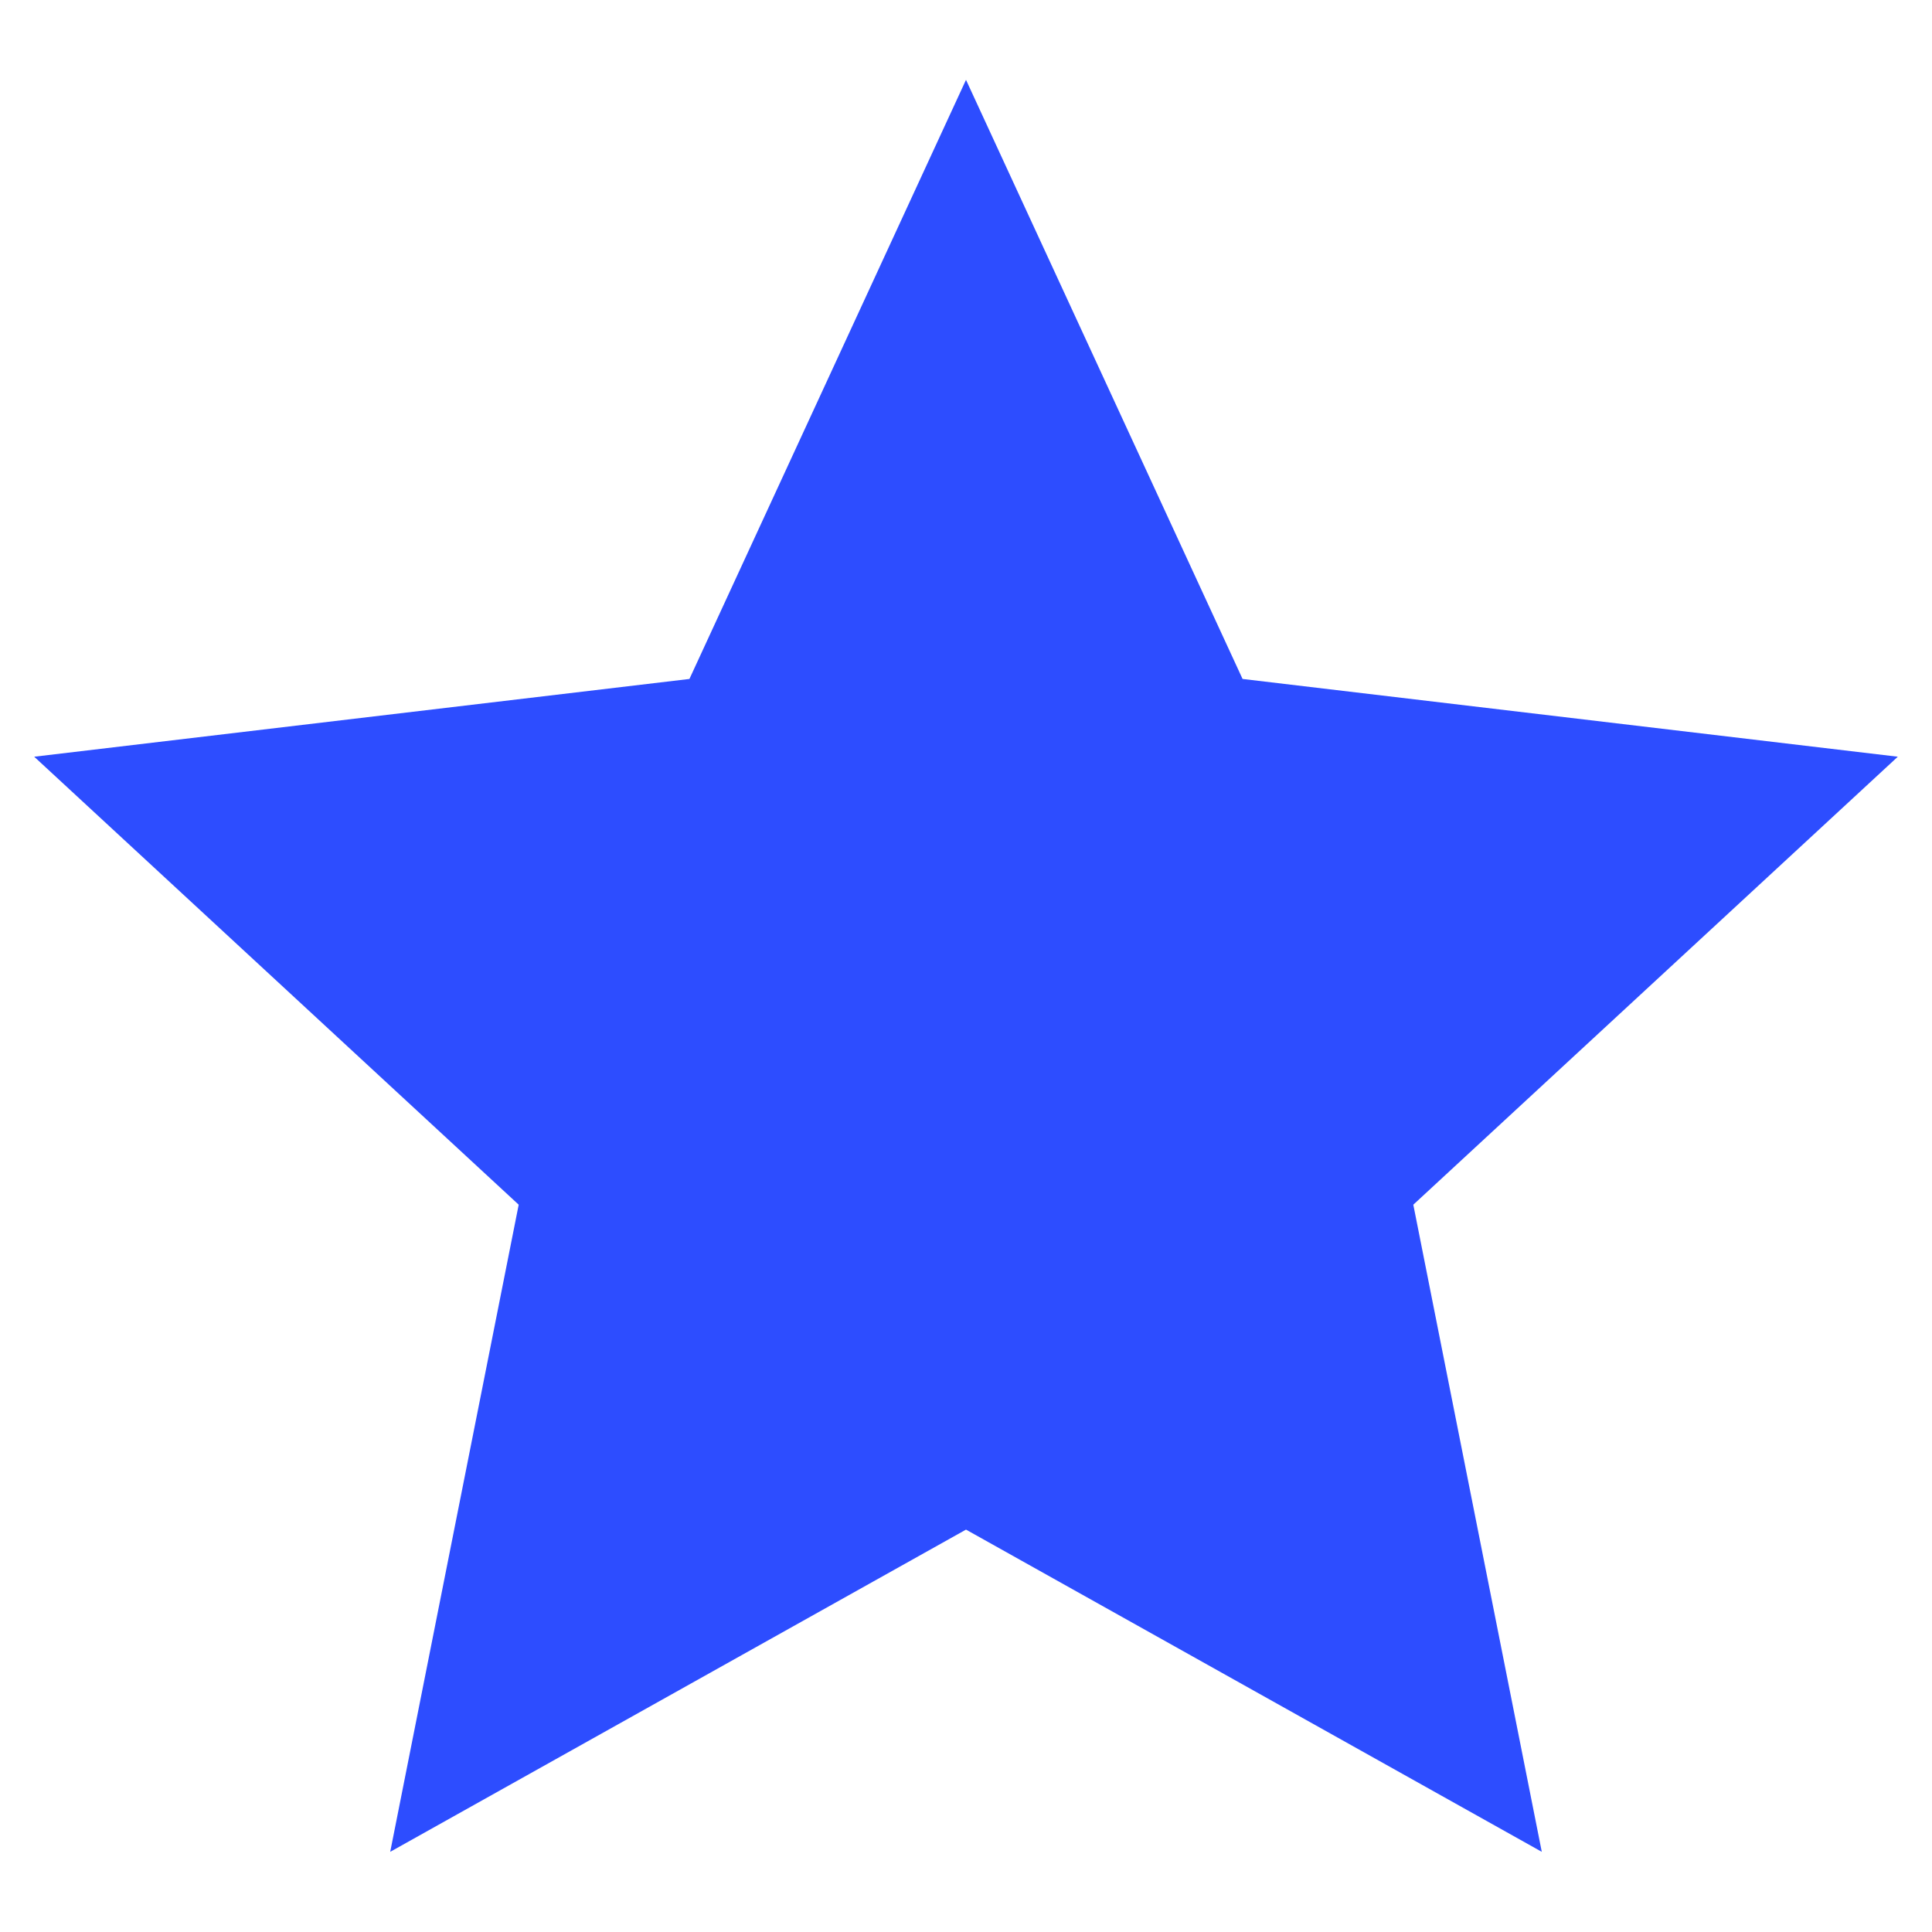 <?xml version="1.0" encoding="utf-8"?>
<!-- Generator: Adobe Illustrator 27.3.1, SVG Export Plug-In . SVG Version: 6.00 Build 0)  -->
<svg version="1.1" id="Layer_1" xmlns="http://www.w3.org/2000/svg" xmlns:xlink="http://www.w3.org/1999/xlink" x="0px" y="0px"
	 viewBox="0 0 640 640" style="enable-background:new 0 0 640 640;" xml:space="preserve">
<style type="text/css">
	.st0{fill:#2D4DFF;}
</style>
<g id="AdZN-1aRwG3SwWHNrGgzn" transform="matrix(1.12 0 0 1.12 320 320)">
	<path vector-effect="non-scaling-stroke" class="st0" d="M0-262.1L81.8-84.9l193.8,23L132.3,70.6l38,191.4L0,166.7l-170.3,95.3
		l38-191.4L-275.6-61.9l193.8-23L0-262.1z"/>
</g>
</svg>
